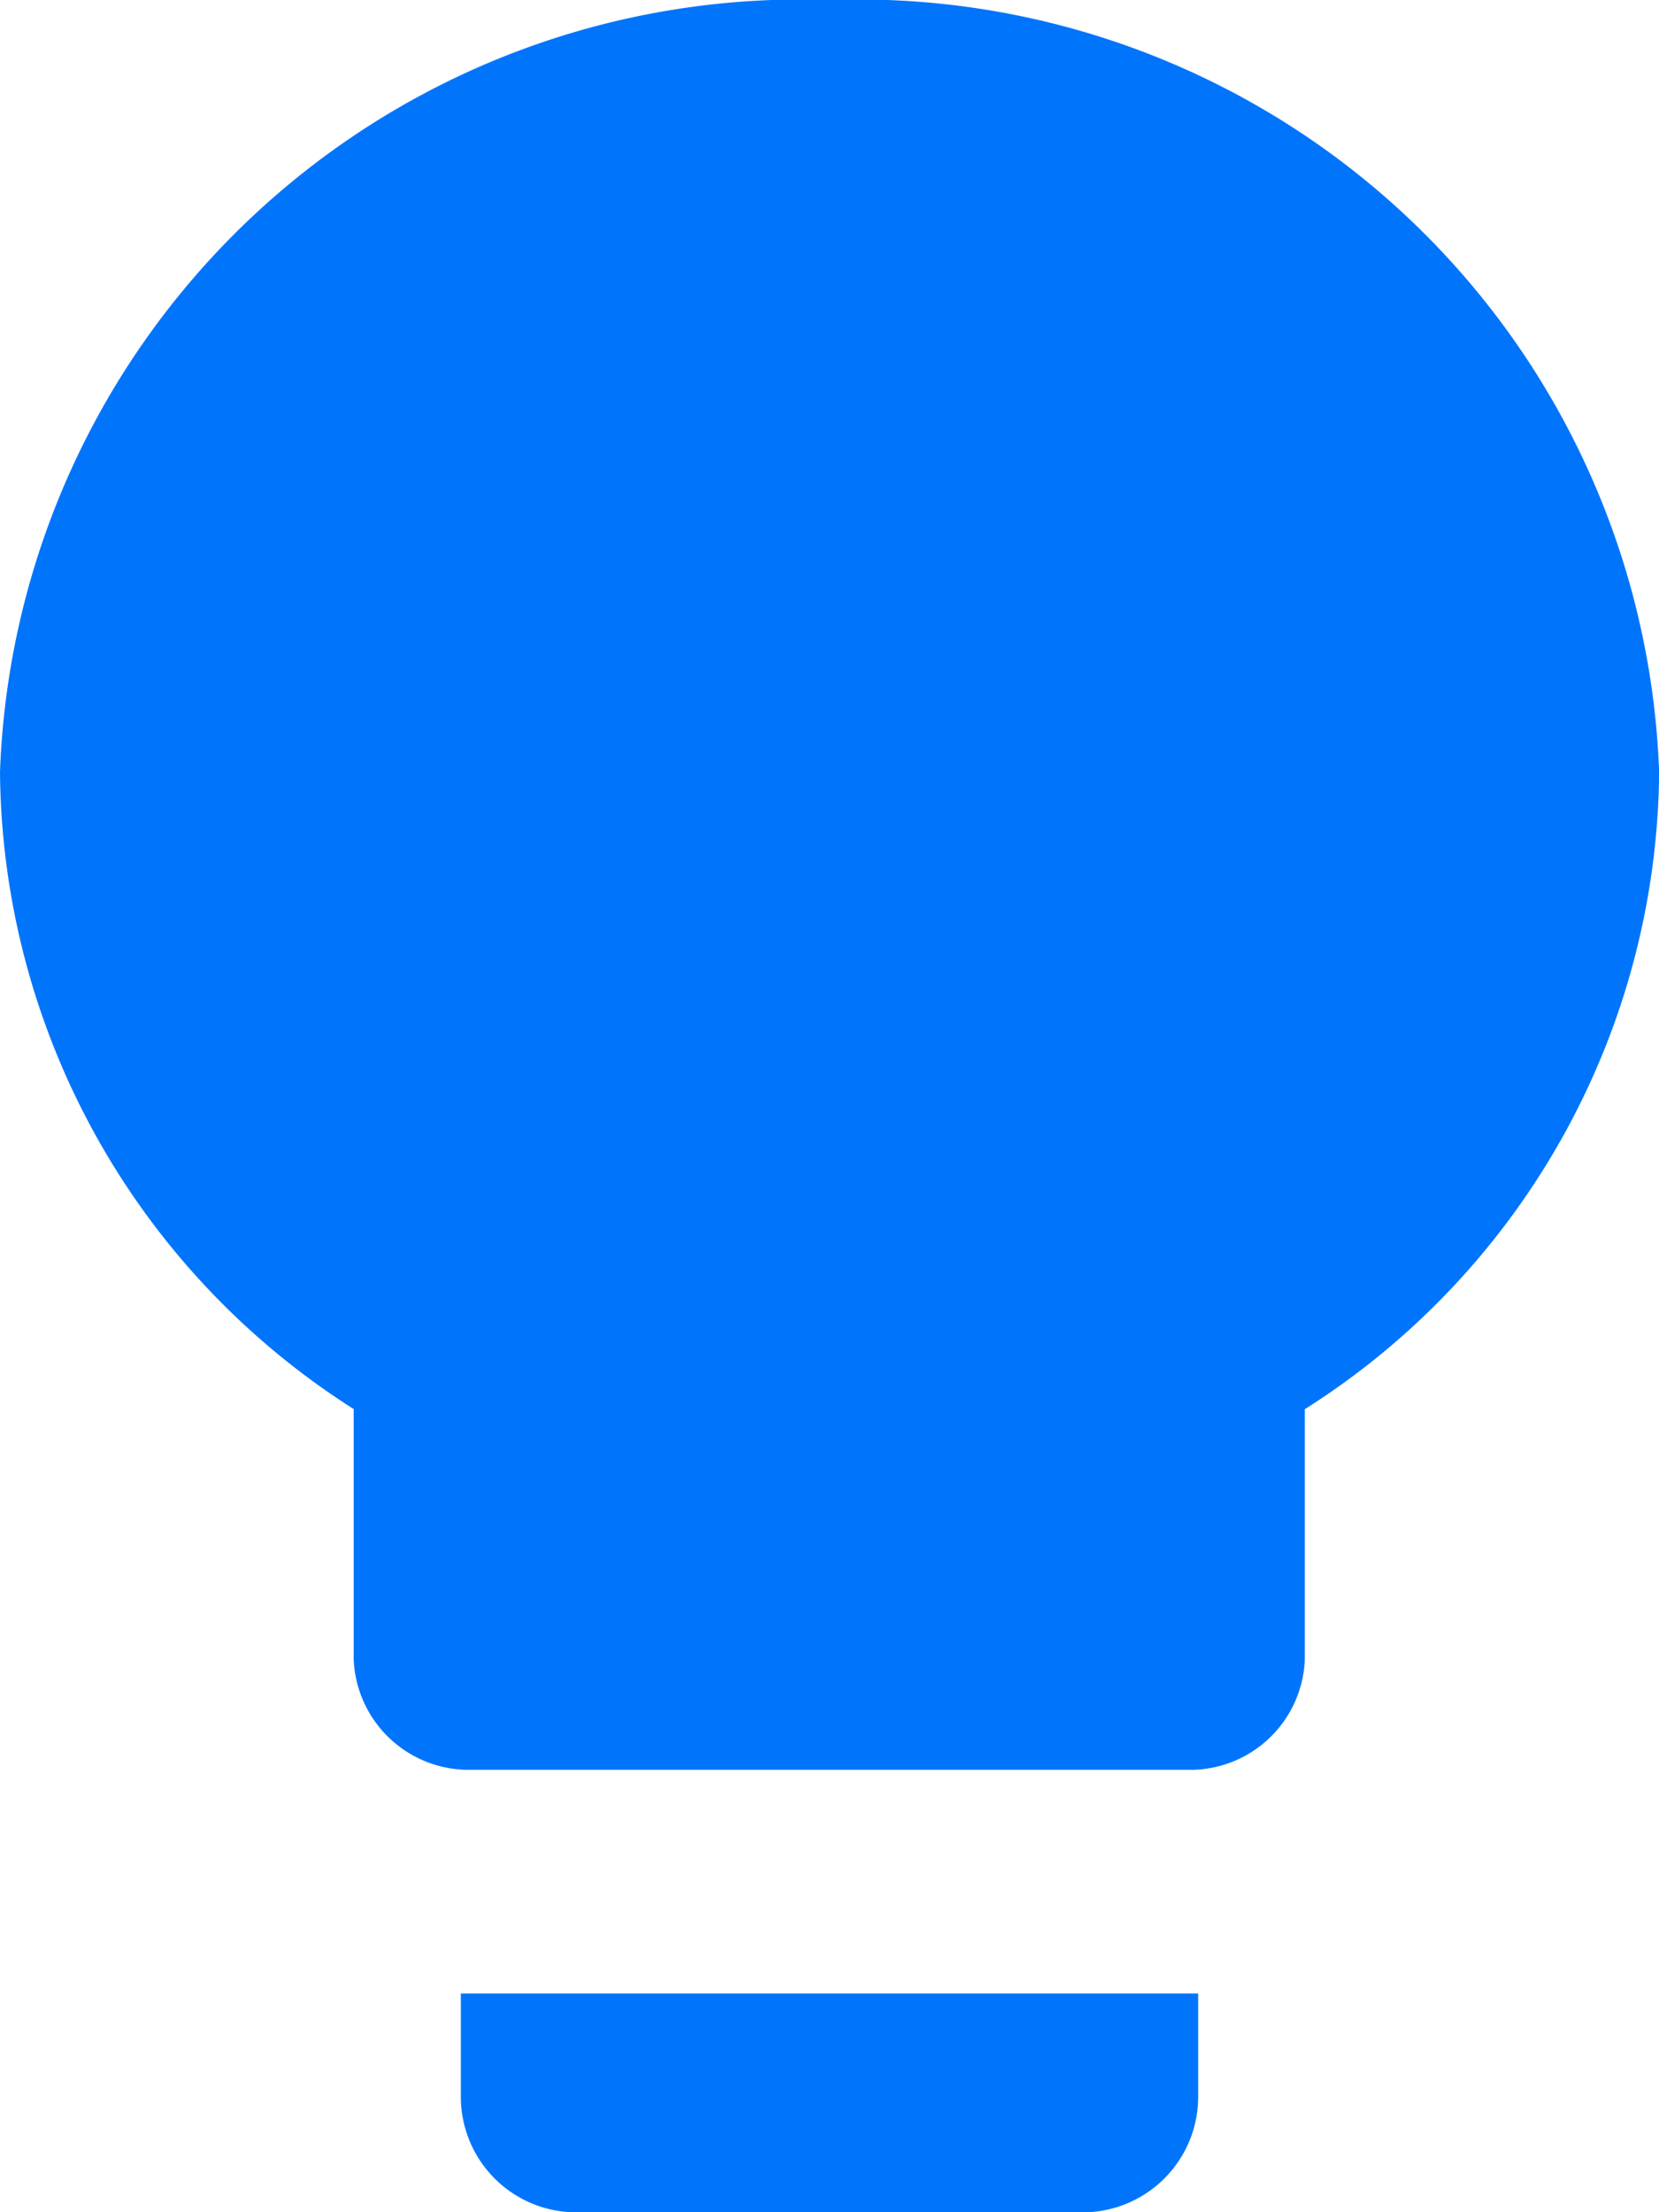 <svg xmlns="http://www.w3.org/2000/svg" width="13.5" height="18" viewBox="0 0 13.5 18">
  <path id="bulb" d="M11.625,21.563a.94.94,0,0,0,.937.938h4.125a.94.94,0,0,0,.938-.937v-.844h-6Zm3-17.063a6.52,6.52,0,0,0-6.75,6.281,6.2,6.2,0,0,0,2.878,5.184V18a.937.937,0,0,0,.966.9h5.808a.934.934,0,0,0,.966-.9V15.966a6.192,6.192,0,0,0,2.883-5.184A6.52,6.52,0,0,0,14.625,4.5Z" transform="translate(-7.875 -4.5)" fill="#0075fc"/>
</svg>
